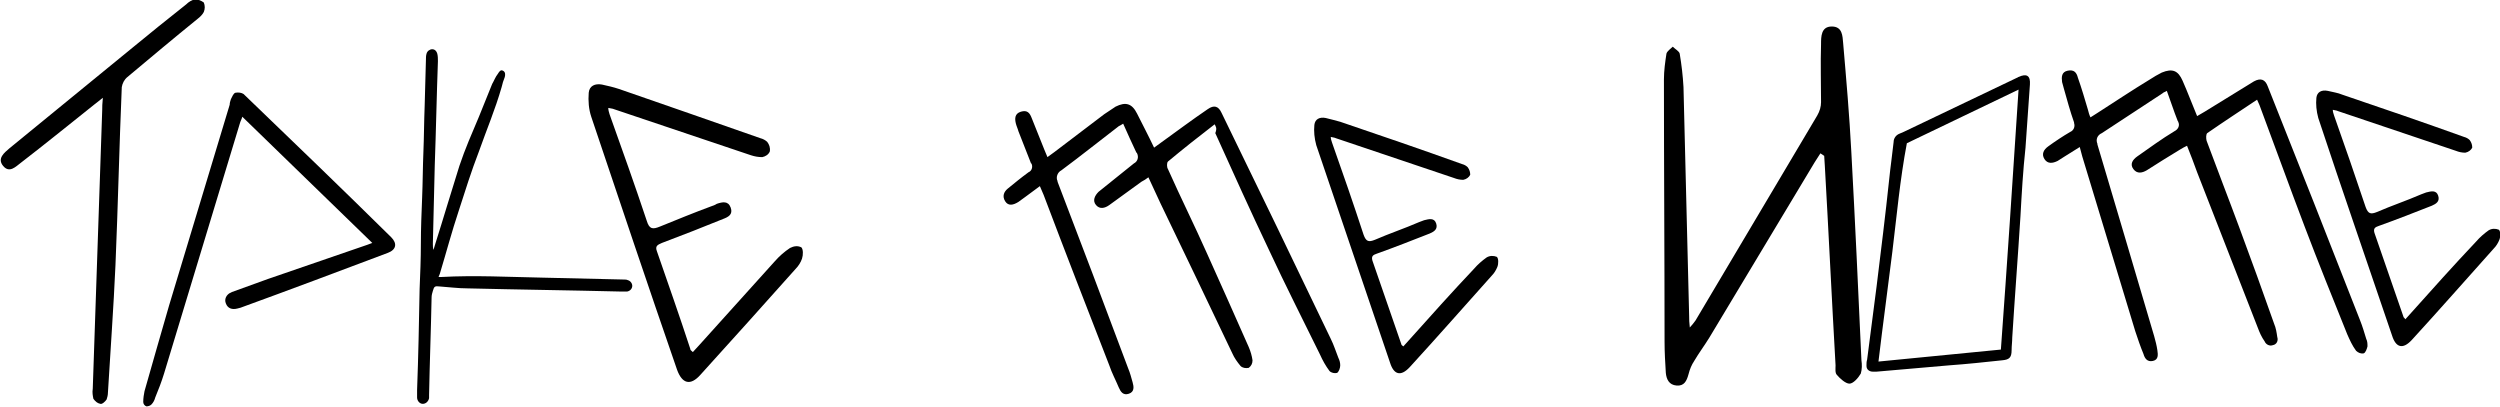 <?xml version="1.0" encoding="utf-8"?>
<!-- Generator: Adobe Illustrator 25.0.0, SVG Export Plug-In . SVG Version: 6.00 Build 0)  -->
<svg version="1.1" id="Layer_1" xmlns="http://www.w3.org/2000/svg" xmlns:xlink="http://www.w3.org/1999/xlink" x="0px" y="0px"
	 viewBox="0 0 396.2 64.5" style="enable-background:new 0 0 396.2 64.5;" xml:space="preserve">
<path d="M192.5,19.7c-2.6,2-5,3.9-7.4,5.9c-0.2,0.2-0.2,0.9,0,1.2c2,4.5,4.2,8.9,6.2,13.4c2.2,4.9,4.4,9.8,6.6,14.8
	c0.3,0.7,0.5,1.4,0.6,2.1c0,0.5-0.2,0.9-0.6,1.2c-0.5,0.1-1,0-1.3-0.3c-0.5-0.6-1-1.3-1.3-2c-3.8-8-7.6-15.9-11.4-23.8
	c-0.6-1.3-1.2-2.6-1.9-4.1c-0.4,0.3-0.7,0.5-1.1,0.7c-1.7,1.2-3.4,2.5-5.1,3.7c-0.7,0.5-1.5,0.7-2.1,0s-0.2-1.5,0.4-2.1
	c1.9-1.5,3.7-3,5.6-4.5c0.6-0.3,0.8-1,0.5-1.6c0-0.1-0.1-0.1-0.1-0.1c-0.7-1.5-1.4-3-2.1-4.6c-0.3,0.2-0.5,0.3-0.7,0.4
	c-3,2.3-6,4.7-9.1,7c-0.6,0.3-0.9,1.1-0.6,1.7c0,0,0,0,0,0.1c3.8,9.9,7.5,19.7,11.2,29.6c0.3,0.7,0.5,1.5,0.7,2.2s0.3,1.5-0.6,1.8
	s-1.3-0.3-1.6-1c-0.5-1.2-1.1-2.3-1.5-3.5c-3.5-9-7-18-10.4-27l-0.6-1.4l-2.3,1.7c-0.4,0.3-0.7,0.5-1.1,0.8
	c-0.8,0.5-1.6,0.7-2.1-0.1s-0.2-1.5,0.4-2c1.1-0.9,2.2-1.8,3.3-2.6c0.5-0.2,0.7-0.8,0.5-1.3c0-0.1-0.1-0.1-0.1-0.1
	c-0.7-1.7-1.3-3.4-2-5.1c-0.1-0.4-0.3-0.8-0.4-1.2c-0.2-0.8-0.2-1.6,0.8-1.9s1.4,0.2,1.7,1c0.7,1.7,1.3,3.3,2,5l0.5,1.2l1.1-0.8
	c2.6-2,5.3-4,7.9-6c0.6-0.4,1.2-0.8,1.8-1.2c1.6-0.8,2.6-0.5,3.4,1.1c0.9,1.8,1.8,3.5,2.7,5.4l1.1-0.8c2.5-1.8,4.9-3.6,7.4-5.3
	c1-0.7,1.7-0.5,2.2,0.6c5.8,11.9,11.6,23.9,17.3,35.8c0.5,1,0.8,2,1.2,3c0.2,0.4,0.3,0.8,0.3,1.2c0,0.4-0.2,1-0.5,1.2
	c-0.4,0.1-0.9,0-1.2-0.3c-0.6-0.8-1.1-1.7-1.5-2.6c-2.7-5.5-5.5-11-8.1-16.6c-2.9-6.1-5.7-12.3-8.5-18.5
	C192.9,20.3,192.7,20.1,192.5,19.7z"/>
<path d="M59,38.5l-20.6-20c-0.1,0.4-0.3,0.7-0.4,1.1C34,32.8,30,46,26,59.2c-0.4,1.3-0.9,2.6-1.4,3.8c-0.1,0.4-0.3,0.8-0.6,1.1
	c-0.2,0.2-0.5,0.3-0.8,0.3c-0.3-0.1-0.5-0.4-0.5-0.7c0-0.6,0.1-1.2,0.2-1.7c1.3-4.6,2.6-9.1,3.9-13.6c3.2-10.6,6.4-21.2,9.6-31.8
	c0-0.3,0.1-0.6,0.2-0.9c0.2-0.4,0.4-0.9,0.7-1c0.5-0.1,1,0,1.3,0.2C46.5,22.5,54.3,30,62,37.6c1,1,0.8,2-0.6,2.5
	C53.7,43,46,45.9,38.3,48.7c-0.2,0.1-0.4,0.1-0.7,0.2c-0.8,0.2-1.5,0-1.8-0.8c-0.3-0.7,0.1-1.4,0.7-1.7c0.1,0,0.1,0,0.2-0.1
	c1.9-0.7,3.9-1.4,5.8-2.1c5.2-1.8,10.5-3.6,15.7-5.4C58.5,38.7,58.7,38.6,59,38.5z"/>
<path d="M288.5,24.3c-0.3,0.5-0.6,0.9-0.9,1.4c-5.6,9.3-11.1,18.5-16.7,27.8c-0.8,1.3-1.7,2.5-2.4,3.7c-0.4,0.6-0.7,1.3-0.9,2.1
	c-0.3,1.1-0.7,1.9-1.9,1.8s-1.6-1-1.7-2c-0.1-1.6-0.2-3.3-0.2-4.9c0-13.9-0.1-27.7-0.1-41.6c0-1.4,0.2-2.8,0.4-4.1
	c0.1-0.4,0.7-0.8,1-1.1c0.4,0.4,1,0.7,1.1,1.1c0.3,1.8,0.5,3.5,0.6,5.3c0.3,12.1,0.6,24.2,0.9,36.4c0,0.4,0,0.9,0.1,1.7
	c0.3-0.3,0.6-0.7,0.9-1.1c6.4-10.8,12.9-21.7,19.3-32.5c0.4-0.7,0.6-1.4,0.6-2.1c0-3.1-0.1-6.1,0-9.2c0-1.2,0-2.8,1.7-2.8
	s1.7,1.5,1.8,2.6c0.5,5.8,1,11.5,1.3,17.3c0.6,11,1.1,22,1.6,33c0.1,0.7,0.1,1.4-0.1,2.1c-0.4,0.7-1.2,1.6-1.8,1.6s-1.5-0.8-2-1.4
	c-0.3-0.3-0.2-1-0.2-1.5c-0.6-10.5-1.1-21.1-1.7-31.6c0-0.5-0.1-1.1-0.1-1.6L288.5,24.3z"/>
<path d="M109.8,55.8l1.1-1.2c4-4.4,7.9-8.8,11.9-13.2c0.7-0.8,1.5-1.5,2.4-2.1c0.6-0.3,1.2-0.4,1.8-0.1c0.3,0.3,0.3,1.2,0.1,1.8
	c-0.2,0.6-0.6,1.2-1,1.6c-5,5.6-10.1,11.3-15.1,16.8c-1.6,1.8-2.9,1.4-3.7-0.8c-4.6-13.3-9.1-26.7-13.6-40.1
	c-0.4-1.2-0.5-2.5-0.4-3.8c0.1-1.1,1-1.5,2.1-1.3c0.9,0.2,1.8,0.4,2.7,0.7c7.5,2.6,15,5.2,22.4,7.8c0.4,0.1,0.8,0.3,1.1,0.6
	c0.3,0.4,0.5,0.9,0.4,1.5c-0.2,0.5-0.7,0.8-1.2,0.9c-0.6,0-1.2-0.1-1.8-0.3l-21.7-7.3c-0.2-0.1-0.5-0.1-0.9-0.2c0,0.3,0.1,0.7,0.2,1
	c2,5.6,4,11.2,5.9,16.9c0.4,1.3,0.9,1.4,2.1,0.9c2.7-1.1,5.4-2.2,8.1-3.2c0.3-0.1,0.6-0.2,0.9-0.4c0.9-0.3,1.8-0.5,2.2,0.6
	c0.4,1.1-0.4,1.5-1.2,1.8c-3.2,1.3-6.5,2.6-9.7,3.8c-0.7,0.3-1.1,0.5-0.8,1.3c1.8,5.2,3.6,10.3,5.3,15.5
	C109.4,55.5,109.5,55.5,109.8,55.8z"/>
<path d="M16.3,15.5l-1.4,1.1c-3.9,3.1-7.7,6.2-11.6,9.2c-0.8,0.6-1.8,1.7-2.8,0.5s0.2-2.1,1-2.8c6.4-5.2,12.8-10.5,19.2-15.7
	c2.9-2.4,5.9-4.8,8.8-7.1c0.4-0.4,0.9-0.7,1.4-0.8c0.5,0,1,0.2,1.4,0.5c0.2,0.5,0.2,1,0,1.5c-0.2,0.4-0.6,0.8-1,1.1
	c-3.7,3-7.4,6.1-11.1,9.2c-0.5,0.4-0.8,1-0.9,1.6c-0.4,9.4-0.6,18.8-1,28.2c-0.3,6.8-0.8,13.5-1.2,20.3c0,0.3-0.1,0.7-0.2,1
	c-0.2,0.3-0.7,0.8-1,0.7c-0.5-0.1-0.8-0.4-1.1-0.8c-0.1-0.5-0.2-1-0.1-1.6c0.5-14.7,1-29.5,1.5-44.2C16.2,17,16.2,16.4,16.3,15.5z"
	/>
<path d="M320.2,34.3c-0.4,6.4-0.9,12.8-1.3,19.2c0,0.7-0.1,1.3-0.1,2c0,1.2-0.4,1.5-1.5,1.6c-2.8,0.3-5.6,0.6-8.4,0.8l-11.5,1
	c-0.2,0-0.4,0-0.6,0c-0.5,0-1-0.3-1-0.9c0,0,0,0,0-0.1c0-0.3,0-0.6,0.1-0.9c0.5-3.9,1-7.7,1.5-11.6c0.7-5.7,1.4-11.3,2-17
	c0.2-2,0.5-4,0.7-5.9c0-0.6,0.4-1.1,0.9-1.3l0.7-0.3l18-8.6c0.1,0,0.1-0.1,0.2-0.1c1.3-0.6,1.9-0.2,1.8,1.2c-0.2,3.3-0.5,6.7-0.7,10
	C320.6,27.1,320.4,30.7,320.2,34.3z M297.7,57.3l19.4-1.9c1-13.7,1.9-27.4,2.8-41.2l-17.7,8.5c-1.1,5.8-1.6,11.5-2.3,17.2
	S298.4,51.4,297.7,57.3L297.7,57.3z"/>
<path d="M69.5,43.9c0.1,0,0.3,0,0.4,0c5.4-0.3,10.7,0,16.1,0.1c4.3,0.1,8.6,0.2,12.9,0.3c0.2,0,0.4,0,0.6,0.1
	c0.4,0.1,0.7,0.5,0.7,0.9c0,0.4-0.3,0.8-0.8,0.9c-0.4,0-0.7,0-1.1,0c-8.1-0.2-16.1-0.3-24.2-0.5c-1.5,0-2.9-0.2-4.4-0.3
	c-0.8-0.1-0.9,0-1.1,0.7c-0.1,0.3-0.2,0.7-0.2,1c-0.1,5.2-0.3,10.3-0.4,15.5c0,0.2,0,0.3,0,0.5c-0.1,0.5-0.5,0.9-1,0.9
	c-0.5,0-0.9-0.5-0.9-1c0-0.4,0-0.8,0-1.2c0.2-5.3,0.3-10.6,0.4-16c0.1-2.4,0.2-4.8,0.2-7.2s0.1-4.8,0.2-7.3c0.1-2.4,0.1-4.8,0.2-7.2
	c0.1-2.4,0.1-4.8,0.2-7.3l0.2-7.3c0-0.3,0-0.7,0.1-1c0.1-0.4,0.5-0.7,0.9-0.7c0.4,0,0.7,0.3,0.8,0.7c0.1,0.4,0.1,0.8,0.1,1.2
	c-0.2,5.5-0.3,11-0.5,16.5c-0.1,4.1-0.2,8.2-0.3,12.4c0,0.3,0,0.7,0.1,1c0.1-0.3,0.2-0.7,0.3-1c1.3-4.1,2.5-8.2,3.8-12.3
	c0.9-2.7,2-5.2,3.1-7.8c0.7-1.7,1.4-3.5,2.1-5.2c0.3-0.5,0.5-1.1,0.9-1.6c0.2-0.3,0.4-0.7,0.8-0.5s0.4,0.6,0.3,1
	c-0.2,0.5-0.4,1.1-0.5,1.6c-1,3.5-2.4,6.8-3.6,10.2c-1.2,3.1-2.2,6.3-3.2,9.4c-1.1,3.3-2,6.7-3,10C69.6,43.6,69.6,43.7,69.5,43.9z"
	/>
<path d="M222.4,54.9l0.9-1c3.4-3.8,6.8-7.6,10.3-11.3c0.6-0.7,1.3-1.3,2-1.8c0.5-0.3,1.1-0.3,1.6-0.1c0.3,0.2,0.3,1.1,0.1,1.6
	c-0.2,0.5-0.5,1-0.9,1.4c-4.3,4.8-8.6,9.7-13,14.5c-1.4,1.5-2.5,1.2-3.1-0.7c-3.9-11.5-7.8-23-11.7-34.5c-0.3-1.1-0.4-2.2-0.3-3.2
	c0.1-0.9,0.8-1.3,1.8-1.1c0.8,0.2,1.6,0.4,2.3,0.6c6.5,2.2,12.9,4.4,19.3,6.7c0.4,0.1,0.7,0.3,0.9,0.5c0.3,0.4,0.4,0.8,0.4,1.2
	c-0.2,0.4-0.6,0.7-1.1,0.8c-0.5,0-1-0.1-1.5-0.3l-18.7-6.3c-0.2-0.1-0.4-0.1-0.8-0.2c0,0.3,0.1,0.6,0.2,0.9c1.7,4.8,3.4,9.7,5,14.6
	c0.4,1.1,0.8,1.2,1.8,0.8c2.3-1,4.7-1.8,7-2.8c0.3-0.1,0.5-0.2,0.8-0.3c0.8-0.2,1.6-0.4,1.9,0.5s-0.3,1.3-1,1.6
	c-2.8,1.1-5.6,2.2-8.4,3.2c-0.6,0.2-0.9,0.4-0.7,1.1c1.5,4.4,3.1,8.9,4.6,13.3C222.1,54.7,222.2,54.7,222.4,54.9z"/>
<path d="M357.7,15.8c-2.7,1.8-5.3,3.5-7.9,5.3c-0.2,0.2-0.2,0.8-0.1,1.2c1.7,4.6,3.5,9.2,5.2,13.8c1.9,5.1,3.7,10.1,5.5,15.2
	c0.3,0.7,0.4,1.4,0.5,2.1c0.2,0.6-0.1,1.2-0.7,1.3c-0.5,0.2-1.1-0.1-1.3-0.6c-0.5-0.7-0.8-1.4-1.1-2.2c-3.2-8.2-6.4-16.4-9.6-24.6
	c-0.5-1.4-1-2.7-1.6-4.2c-0.4,0.2-0.8,0.4-1.1,0.6c-1.8,1.1-3.6,2.2-5.3,3.3c-0.7,0.4-1.5,0.6-2.1-0.2s-0.1-1.5,0.6-2
	c2-1.4,3.9-2.8,5.9-4c0.6-0.3,0.9-0.9,0.6-1.5c0-0.1-0.1-0.1-0.1-0.2c-0.6-1.5-1.1-3.1-1.7-4.7c-0.3,0.2-0.5,0.2-0.7,0.4
	c-3.2,2.1-6.4,4.2-9.6,6.3c-0.7,0.3-1,1-0.7,1.7c0,0,0,0.1,0,0.1c3,10.1,6,20.2,9,30.4c0.2,0.7,0.4,1.5,0.5,2.2s0.2,1.5-0.7,1.7
	s-1.3-0.4-1.5-1.1c-0.5-1.2-0.9-2.4-1.3-3.6c-2.8-9.2-5.6-18.5-8.4-27.7l-0.4-1.5l-2.4,1.5l-1.1,0.7c-0.8,0.4-1.6,0.5-2.1-0.3
	s-0.1-1.5,0.6-2c1.1-0.8,2.3-1.6,3.5-2.3c0.5-0.2,0.8-0.8,0.6-1.4c0,0,0,0,0-0.1c-0.6-1.7-1.1-3.5-1.6-5.3c-0.1-0.4-0.2-0.7-0.3-1.1
	c-0.1-0.8-0.1-1.6,0.9-1.8s1.4,0.3,1.6,1.1c0.6,1.7,1.1,3.4,1.6,5.1c0.1,0.4,0.2,0.8,0.4,1.2c0.5-0.3,0.8-0.5,1.1-0.7
	c2.8-1.8,5.5-3.6,8.3-5.3c0.6-0.4,1.3-0.8,1.9-1.1c1.7-0.7,2.6-0.3,3.3,1.3c0.8,1.8,1.5,3.7,2.3,5.6l1.2-0.7
	c2.6-1.6,5.2-3.2,7.8-4.8c1.1-0.6,1.8-0.3,2.2,0.8c4.9,12.3,9.8,24.7,14.6,37c0.4,1,0.7,2,1,3c0.2,0.4,0.2,0.8,0.2,1.2
	c-0.1,0.4-0.3,1-0.6,1.1c-0.4,0.1-0.9-0.1-1.2-0.4c-0.6-0.8-1-1.7-1.4-2.6c-2.3-5.7-4.6-11.4-6.8-17.2c-2.4-6.3-4.7-12.7-7.1-19.1
	C358,16.5,357.9,16.2,357.7,15.8z"/>
<path d="M381.2,50.6l0.9-1c3.4-3.8,6.8-7.6,10.3-11.3c0.6-0.7,1.3-1.3,2-1.8c0.5-0.3,1.1-0.3,1.6-0.1c0.3,0.2,0.3,1.1,0.1,1.6
	c-0.2,0.5-0.5,1-0.9,1.4c-4.3,4.8-8.6,9.7-13,14.5c-1.4,1.5-2.5,1.2-3.1-0.7c-3.9-11.5-7.9-23-11.7-34.5c-0.3-1.1-0.4-2.2-0.3-3.2
	c0.1-0.9,0.8-1.3,1.8-1.1c0.8,0.2,1.6,0.3,2.3,0.6c6.5,2.2,12.9,4.4,19.3,6.7c0.4,0.1,0.7,0.3,0.9,0.5c0.3,0.4,0.4,0.8,0.4,1.2
	c-0.2,0.4-0.6,0.7-1.1,0.8c-0.5,0-1-0.1-1.5-0.3l-18.7-6.3c-0.2-0.1-0.4-0.1-0.8-0.2c0,0.3,0.1,0.6,0.2,0.9c1.7,4.8,3.4,9.7,5,14.5
	c0.4,1.1,0.8,1.2,1.8,0.8c2.3-1,4.7-1.8,7-2.8c0.3-0.1,0.5-0.2,0.8-0.3c0.8-0.2,1.6-0.4,1.9,0.5s-0.3,1.3-1,1.6
	c-2.8,1.1-5.6,2.2-8.4,3.2c-0.6,0.2-0.9,0.4-0.7,1.1c1.5,4.4,3.1,8.9,4.6,13.3C380.9,50.3,381,50.3,381.2,50.6z"/>
</svg>

